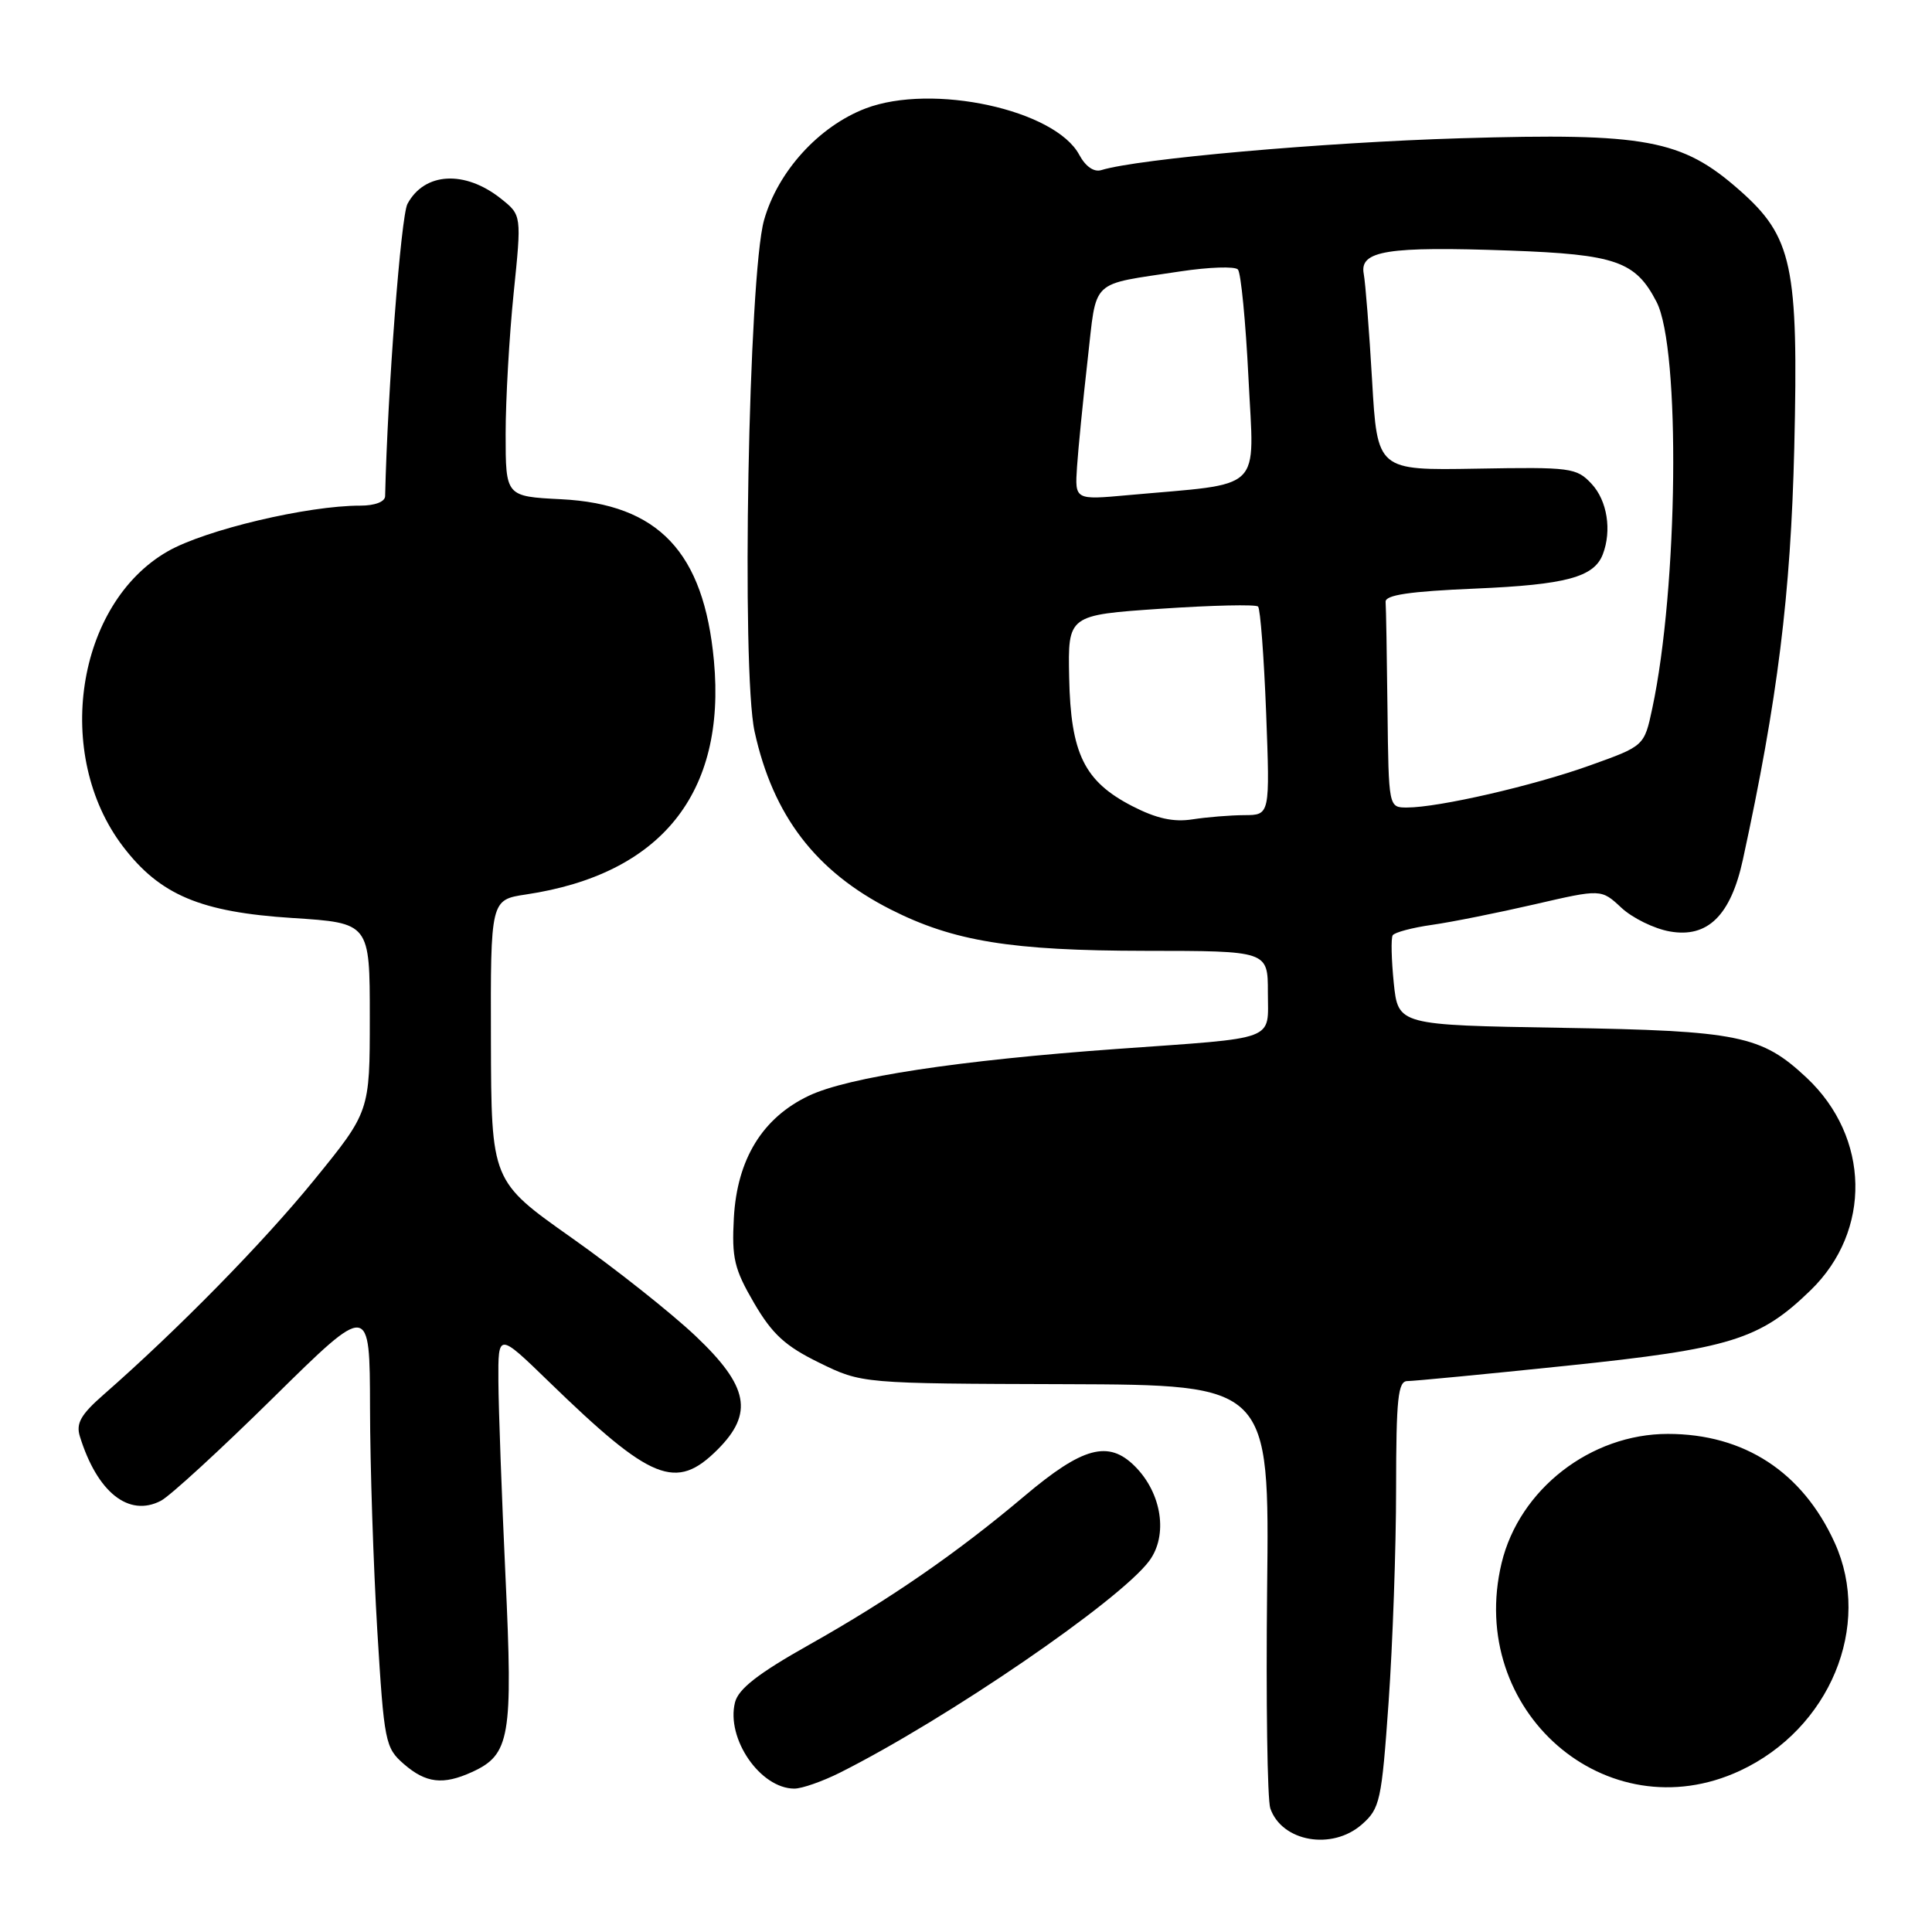 <?xml version="1.0" encoding="UTF-8" standalone="no"?>
<!DOCTYPE svg PUBLIC "-//W3C//DTD SVG 1.1//EN" "http://www.w3.org/Graphics/SVG/1.1/DTD/svg11.dtd" >
<svg xmlns="http://www.w3.org/2000/svg" xmlns:xlink="http://www.w3.org/1999/xlink" version="1.1" viewBox="0 0 256 256">
 <g >
 <path fill="currentColor"
d=" M 180.45 241.75 C 182.86 239.63 183.07 238.67 184.00 225.50 C 184.54 217.80 184.99 205.09 184.99 197.25 C 185.00 185.29 185.24 183.00 186.49 183.00 C 187.31 183.00 196.80 182.09 207.57 180.97 C 229.30 178.71 233.17 177.52 239.92 170.96 C 248.03 163.09 247.79 150.69 239.38 142.80 C 233.39 137.19 230.40 136.58 206.88 136.19 C 185.26 135.83 185.26 135.83 184.68 130.24 C 184.37 127.16 184.30 124.32 184.54 123.93 C 184.78 123.55 187.12 122.92 189.74 122.55 C 192.36 122.18 198.48 120.95 203.34 119.83 C 212.17 117.79 212.17 117.79 214.84 120.28 C 216.30 121.64 219.19 123.06 221.25 123.42 C 226.27 124.32 229.33 121.31 230.94 113.91 C 235.55 92.70 237.28 78.80 237.75 59.35 C 238.32 35.16 237.52 31.38 230.45 25.16 C 222.84 18.47 218.10 17.59 193.56 18.32 C 175.29 18.87 150.83 21.03 145.93 22.54 C 144.95 22.84 143.84 22.06 143.01 20.52 C 139.81 14.53 123.53 11.00 114.69 14.37 C 108.50 16.74 103.06 22.72 101.24 29.17 C 99.18 36.48 98.21 88.86 99.99 96.95 C 102.43 108.08 108.10 115.48 118.02 120.51 C 126.35 124.73 133.98 125.97 151.75 125.99 C 168.00 126.00 168.00 126.00 168.00 131.48 C 168.00 138.03 169.54 137.45 148.00 138.99 C 127.03 140.50 112.38 142.72 107.18 145.19 C 101.03 148.11 97.67 153.59 97.24 161.37 C 96.95 166.72 97.29 168.15 99.92 172.66 C 102.34 176.80 104.06 178.37 108.56 180.57 C 114.19 183.33 114.19 183.33 141.20 183.41 C 168.21 183.50 168.21 183.50 167.90 210.50 C 167.74 225.35 167.93 238.45 168.32 239.61 C 169.84 244.04 176.50 245.22 180.45 241.75 Z  M 111.29 234.89 C 125.44 227.79 148.32 212.13 152.27 206.84 C 154.80 203.45 153.96 197.86 150.37 194.28 C 146.88 190.79 143.46 191.72 135.75 198.23 C 126.84 205.75 117.90 211.93 107.25 217.92 C 100.46 221.74 97.84 223.78 97.39 225.58 C 96.19 230.38 100.75 237.00 105.26 237.00 C 106.26 237.00 108.97 236.05 111.29 234.89 Z  M 230.56 234.63 C 242.45 229.09 248.12 215.46 243.11 204.43 C 238.85 195.05 231.11 190.00 221.00 190.00 C 210.77 190.00 201.32 197.34 198.97 207.11 C 194.28 226.67 212.87 242.86 230.56 234.63 Z  M 62.53 234.81 C 67.59 232.50 67.98 230.22 66.98 208.90 C 66.48 198.23 66.06 186.59 66.04 183.03 C 66.00 176.55 66.00 176.55 72.75 183.10 C 86.32 196.27 89.57 197.58 95.08 192.08 C 99.89 187.27 99.20 183.69 92.17 177.03 C 88.96 173.99 81.56 168.12 75.72 164.00 C 65.10 156.50 65.10 156.50 65.05 137.86 C 65.00 119.23 65.00 119.23 69.71 118.52 C 87.60 115.84 96.23 105.11 94.60 87.56 C 93.26 73.14 87.26 66.80 74.34 66.15 C 67.00 65.78 67.00 65.78 67.00 57.50 C 67.00 52.94 67.48 44.55 68.06 38.86 C 69.12 28.51 69.12 28.51 66.40 26.34 C 61.61 22.52 56.24 22.81 53.99 27.02 C 53.13 28.63 51.36 51.71 51.03 65.75 C 51.01 66.49 49.67 67.00 47.75 67.00 C 40.76 66.99 27.23 70.20 22.25 73.04 C 10.08 79.99 7.03 100.02 16.30 112.17 C 21.20 118.59 26.56 120.86 38.75 121.64 C 49.00 122.30 49.00 122.30 49.00 134.80 C 49.00 147.30 49.00 147.30 41.59 156.40 C 34.85 164.68 23.53 176.21 13.70 184.82 C 10.72 187.43 10.05 188.60 10.58 190.32 C 12.87 197.73 17.06 201.08 21.32 198.86 C 22.52 198.24 29.24 192.07 36.25 185.16 C 49.00 172.60 49.00 172.60 49.03 186.55 C 49.04 194.22 49.48 207.47 49.99 216.00 C 50.90 230.88 51.04 231.59 53.52 233.75 C 56.44 236.28 58.70 236.55 62.53 234.81 Z  M 150.02 106.81 C 143.67 103.53 141.87 99.86 141.67 89.77 C 141.50 81.50 141.50 81.50 153.83 80.66 C 160.61 80.20 166.40 80.07 166.70 80.37 C 167.00 80.67 167.48 87.01 167.77 94.46 C 168.28 108.00 168.28 108.00 164.89 108.01 C 163.03 108.02 159.93 108.27 158.00 108.57 C 155.49 108.96 153.23 108.46 150.02 106.81 Z  M 183.85 94.00 C 183.77 86.85 183.66 80.44 183.60 79.75 C 183.53 78.84 186.76 78.36 195.50 77.99 C 207.49 77.48 211.22 76.48 212.38 73.45 C 213.59 70.29 212.97 66.34 210.90 64.12 C 208.90 61.97 208.16 61.88 195.65 62.10 C 182.50 62.33 182.50 62.33 181.81 50.42 C 181.43 43.86 180.93 37.50 180.70 36.27 C 180.13 33.21 183.83 32.62 200.02 33.20 C 214.11 33.71 216.72 34.62 219.50 40.00 C 222.70 46.19 222.36 77.88 218.93 93.89 C 217.87 98.85 217.87 98.85 210.68 101.42 C 203.20 104.11 190.63 107.00 186.43 107.00 C 184.00 107.00 184.00 107.00 183.85 94.00 Z  M 142.71 61.87 C 142.87 59.47 143.50 53.11 144.11 47.74 C 145.37 36.74 144.24 37.82 156.41 35.96 C 160.20 35.39 163.64 35.27 164.03 35.71 C 164.43 36.14 165.06 42.63 165.43 50.11 C 166.18 65.43 167.69 63.96 149.46 65.61 C 142.42 66.25 142.42 66.25 142.71 61.87 Z "/>
</g>
</svg>